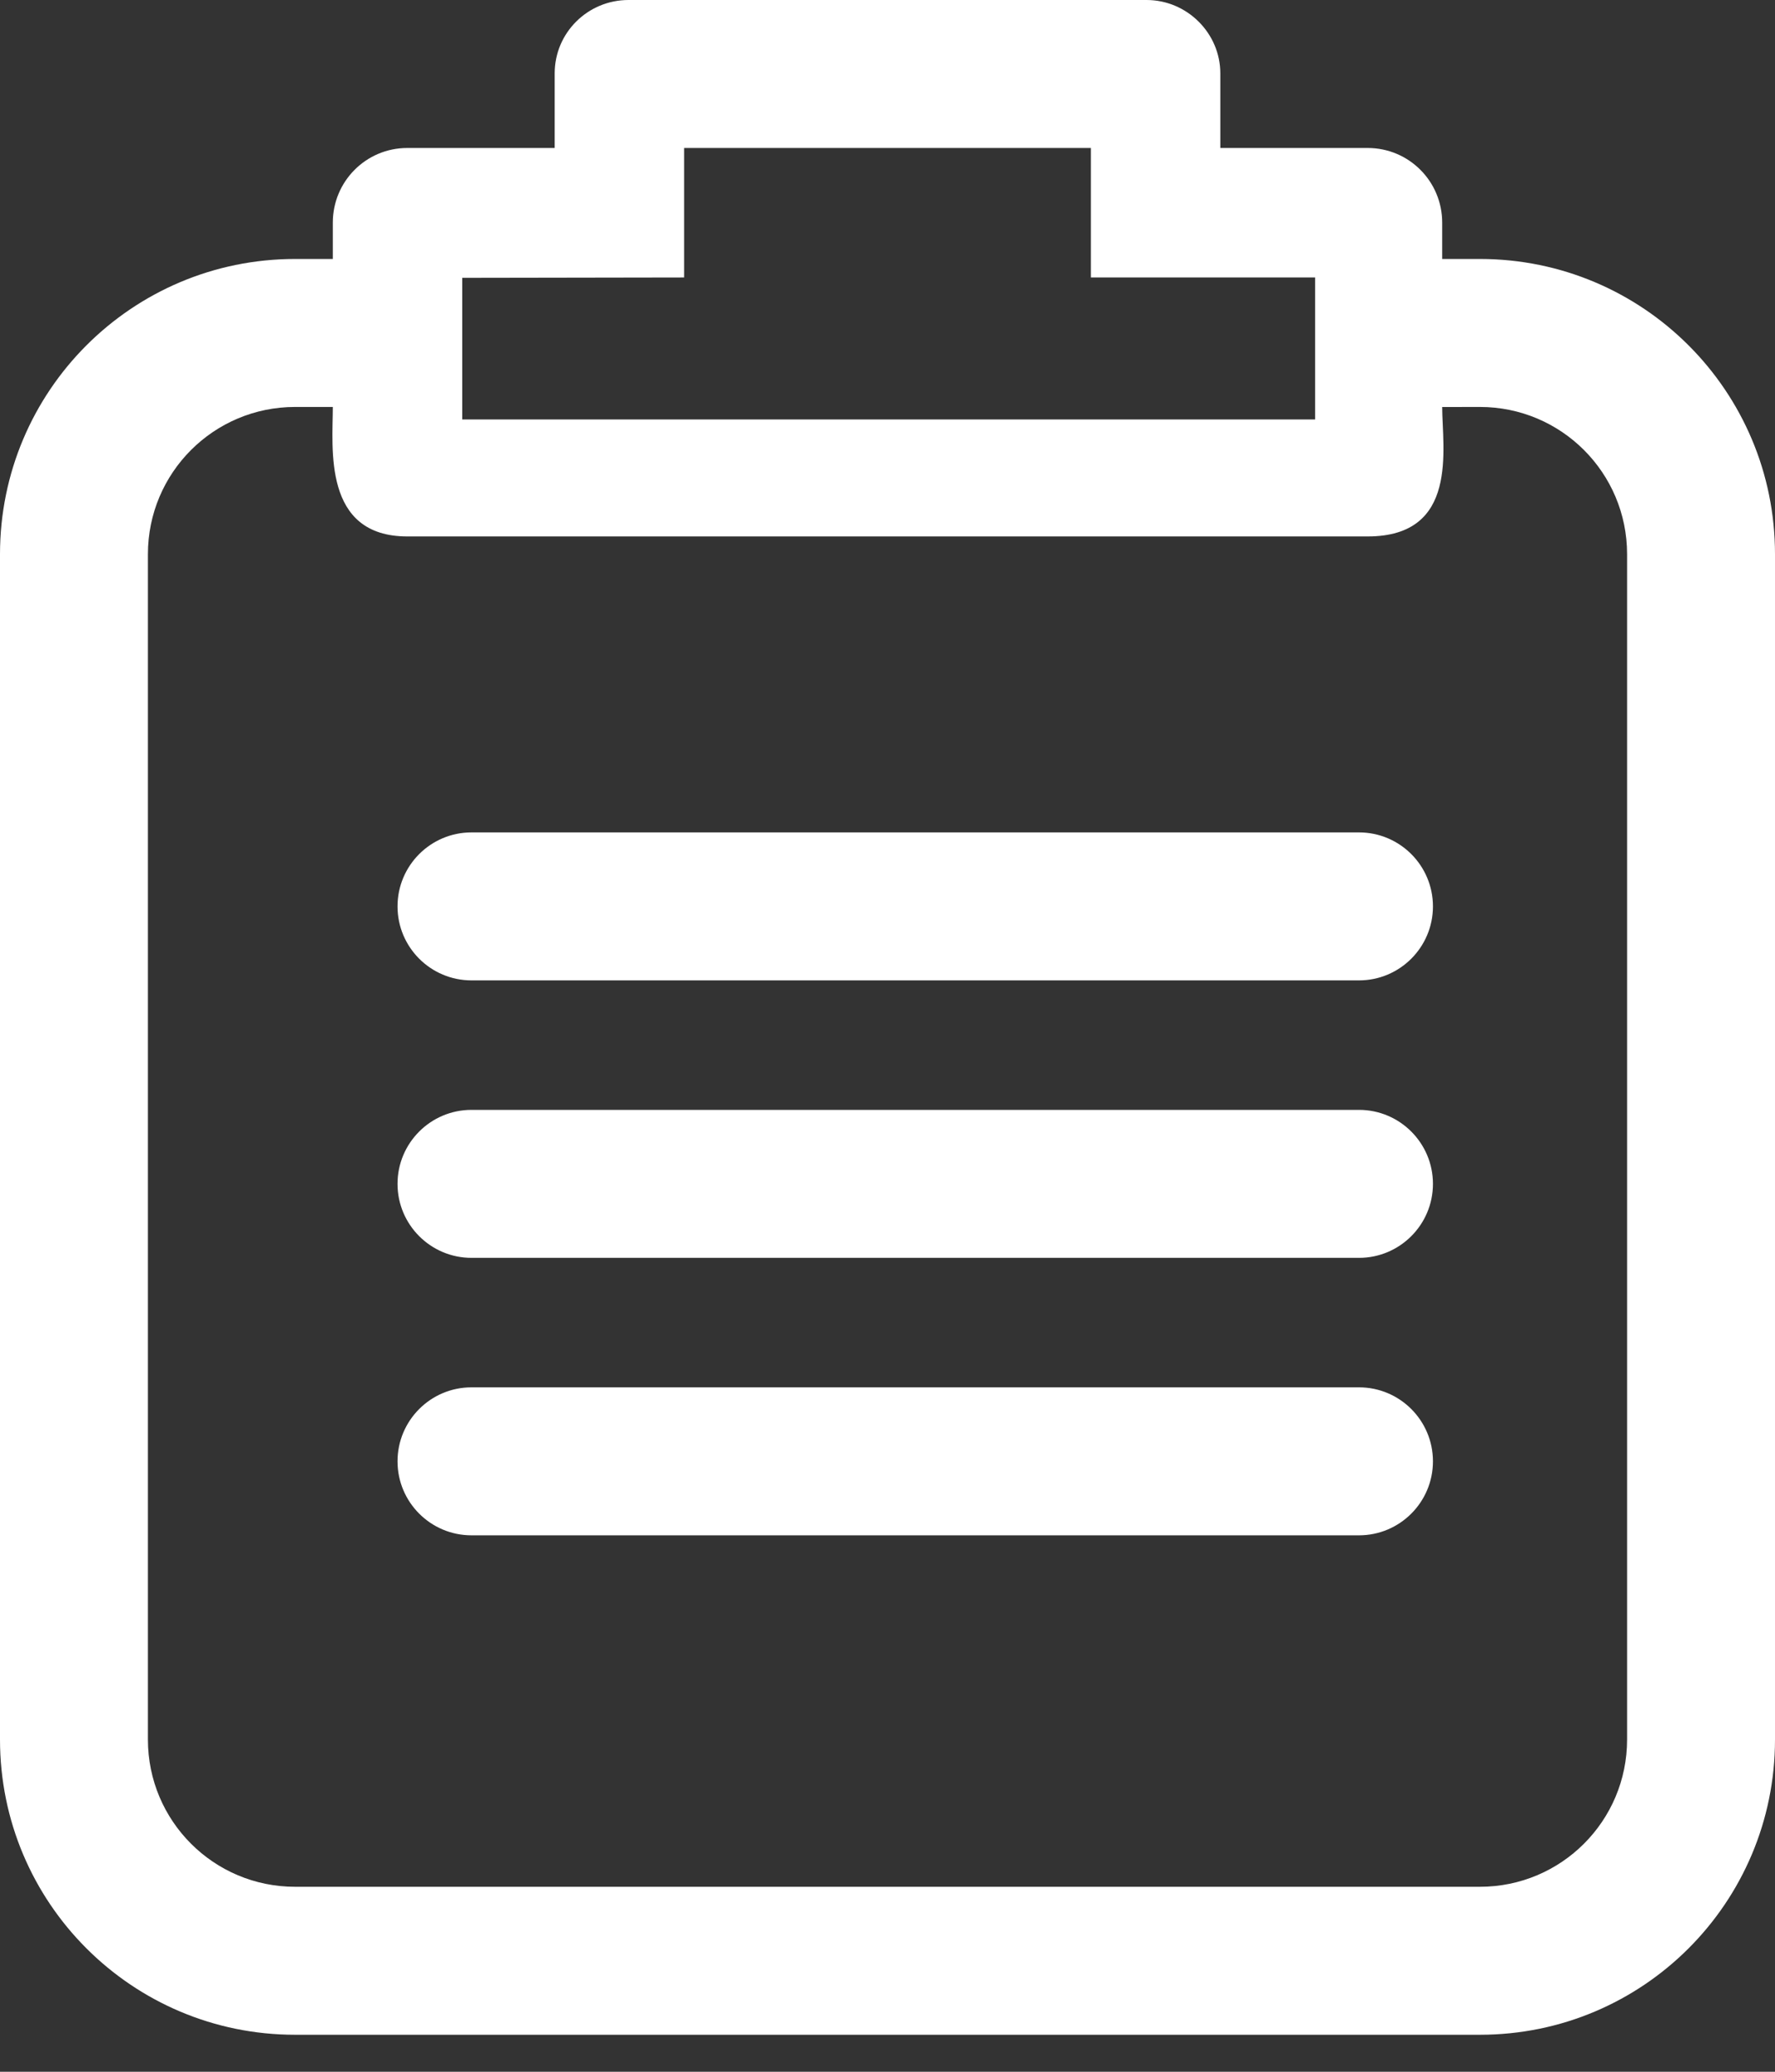 <?xml version="1.0" encoding="UTF-8" standalone="no"?>
<svg width="24px" height="28px" viewBox="0 0 24 28" version="1.1" xmlns="http://www.w3.org/2000/svg" xmlns:xlink="http://www.w3.org/1999/xlink">
    <rect x="0" y="0" width="24" height="28" fill="#333333" stroke="none"/>
    <!-- Generator: Sketch 39.1 (31720) - http://www.bohemiancoding.com/sketch -->
    <title>Group 2</title>
    <desc>Created with Sketch.</desc>
    <defs></defs>
    <g stroke="none" stroke-width="1" fill="none" fill-rule="evenodd">
        <g transform="translate(-507, -411)" fill="#FFFFFF">
            <g transform="translate(507, 411)">
                <path d="M19.5,4.501 L19.5,3.5 L20.01,3.5 C22.214,3.5 24,5.284 24,7.49 L24,23.51 C24,25.714 22.216,27.5 20.01,27.5 L3.99,27.5 C1.786,27.5 0,25.716 0,23.51 L0,7.49 C0,5.286 1.784,3.5 3.99,3.5 L4.5,3.5 L4.5,4.501 L4.5,3.009 C4.5,2.452 4.949,2 5.507,2 L7.5,2 L7.5,0.991 C7.5,0.444 7.946,0 8.498,0 L15.502,0 C16.053,0 16.5,0.451 16.5,0.991 L16.5,2 L17.375,2 L18.25,2 L5.75,2 L7.5,2 L16.5,2 L17.375,2 L18.493,2 C19.049,2 19.5,2.45 19.5,3.009 L19.5,4.501 Z M6.25,3.755 L6.25,5.669 L17.782,5.669 L17.782,3.75 L14.75,3.75 L14.75,2 L9.25,2 L9.25,3.75 L6.25,3.755 Z M20.01,5.5 C21.11,5.5 22,6.39 22,7.49 L22,23.51 C22,24.61 21.11,25.5 20.01,25.5 L3.99,25.5 C2.89,25.5 2,24.61 2,23.51 L2,7.49 C2,6.39 2.89,5.5 3.99,5.5 L4.5,5.5 C4.5,6.052 4.36,7.25 5.507,7.25 L18.493,7.25 C19.732,7.25 19.5,6.053 19.5,5.501 L20.01,5.5 Z M18.375,13.25 C18.927,13.25 19.375,12.802 19.375,12.25 C19.375,11.698 18.927,11.25 18.375,11.25 L6.375,11.25 C5.823,11.25 5.375,11.698 5.375,12.25 C5.375,12.802 5.823,13.25 6.375,13.25 L18.375,13.25 Z M18.375,17 C18.927,17 19.375,16.552 19.375,16 C19.375,15.448 18.927,15 18.375,15 L6.375,15 C5.823,15 5.375,15.448 5.375,16 C5.375,16.552 5.823,17 6.375,17 L18.375,17 Z M18.375,20.75 C18.927,20.75 19.375,20.302 19.375,19.75 C19.375,19.198 18.927,18.75 18.375,18.75 L6.375,18.75 C5.823,18.75 5.375,19.198 5.375,19.75 C5.375,20.302 5.823,20.75 6.375,20.75 L18.375,20.75 Z"></path>
            </g>
        </g>
    </g>
</svg>